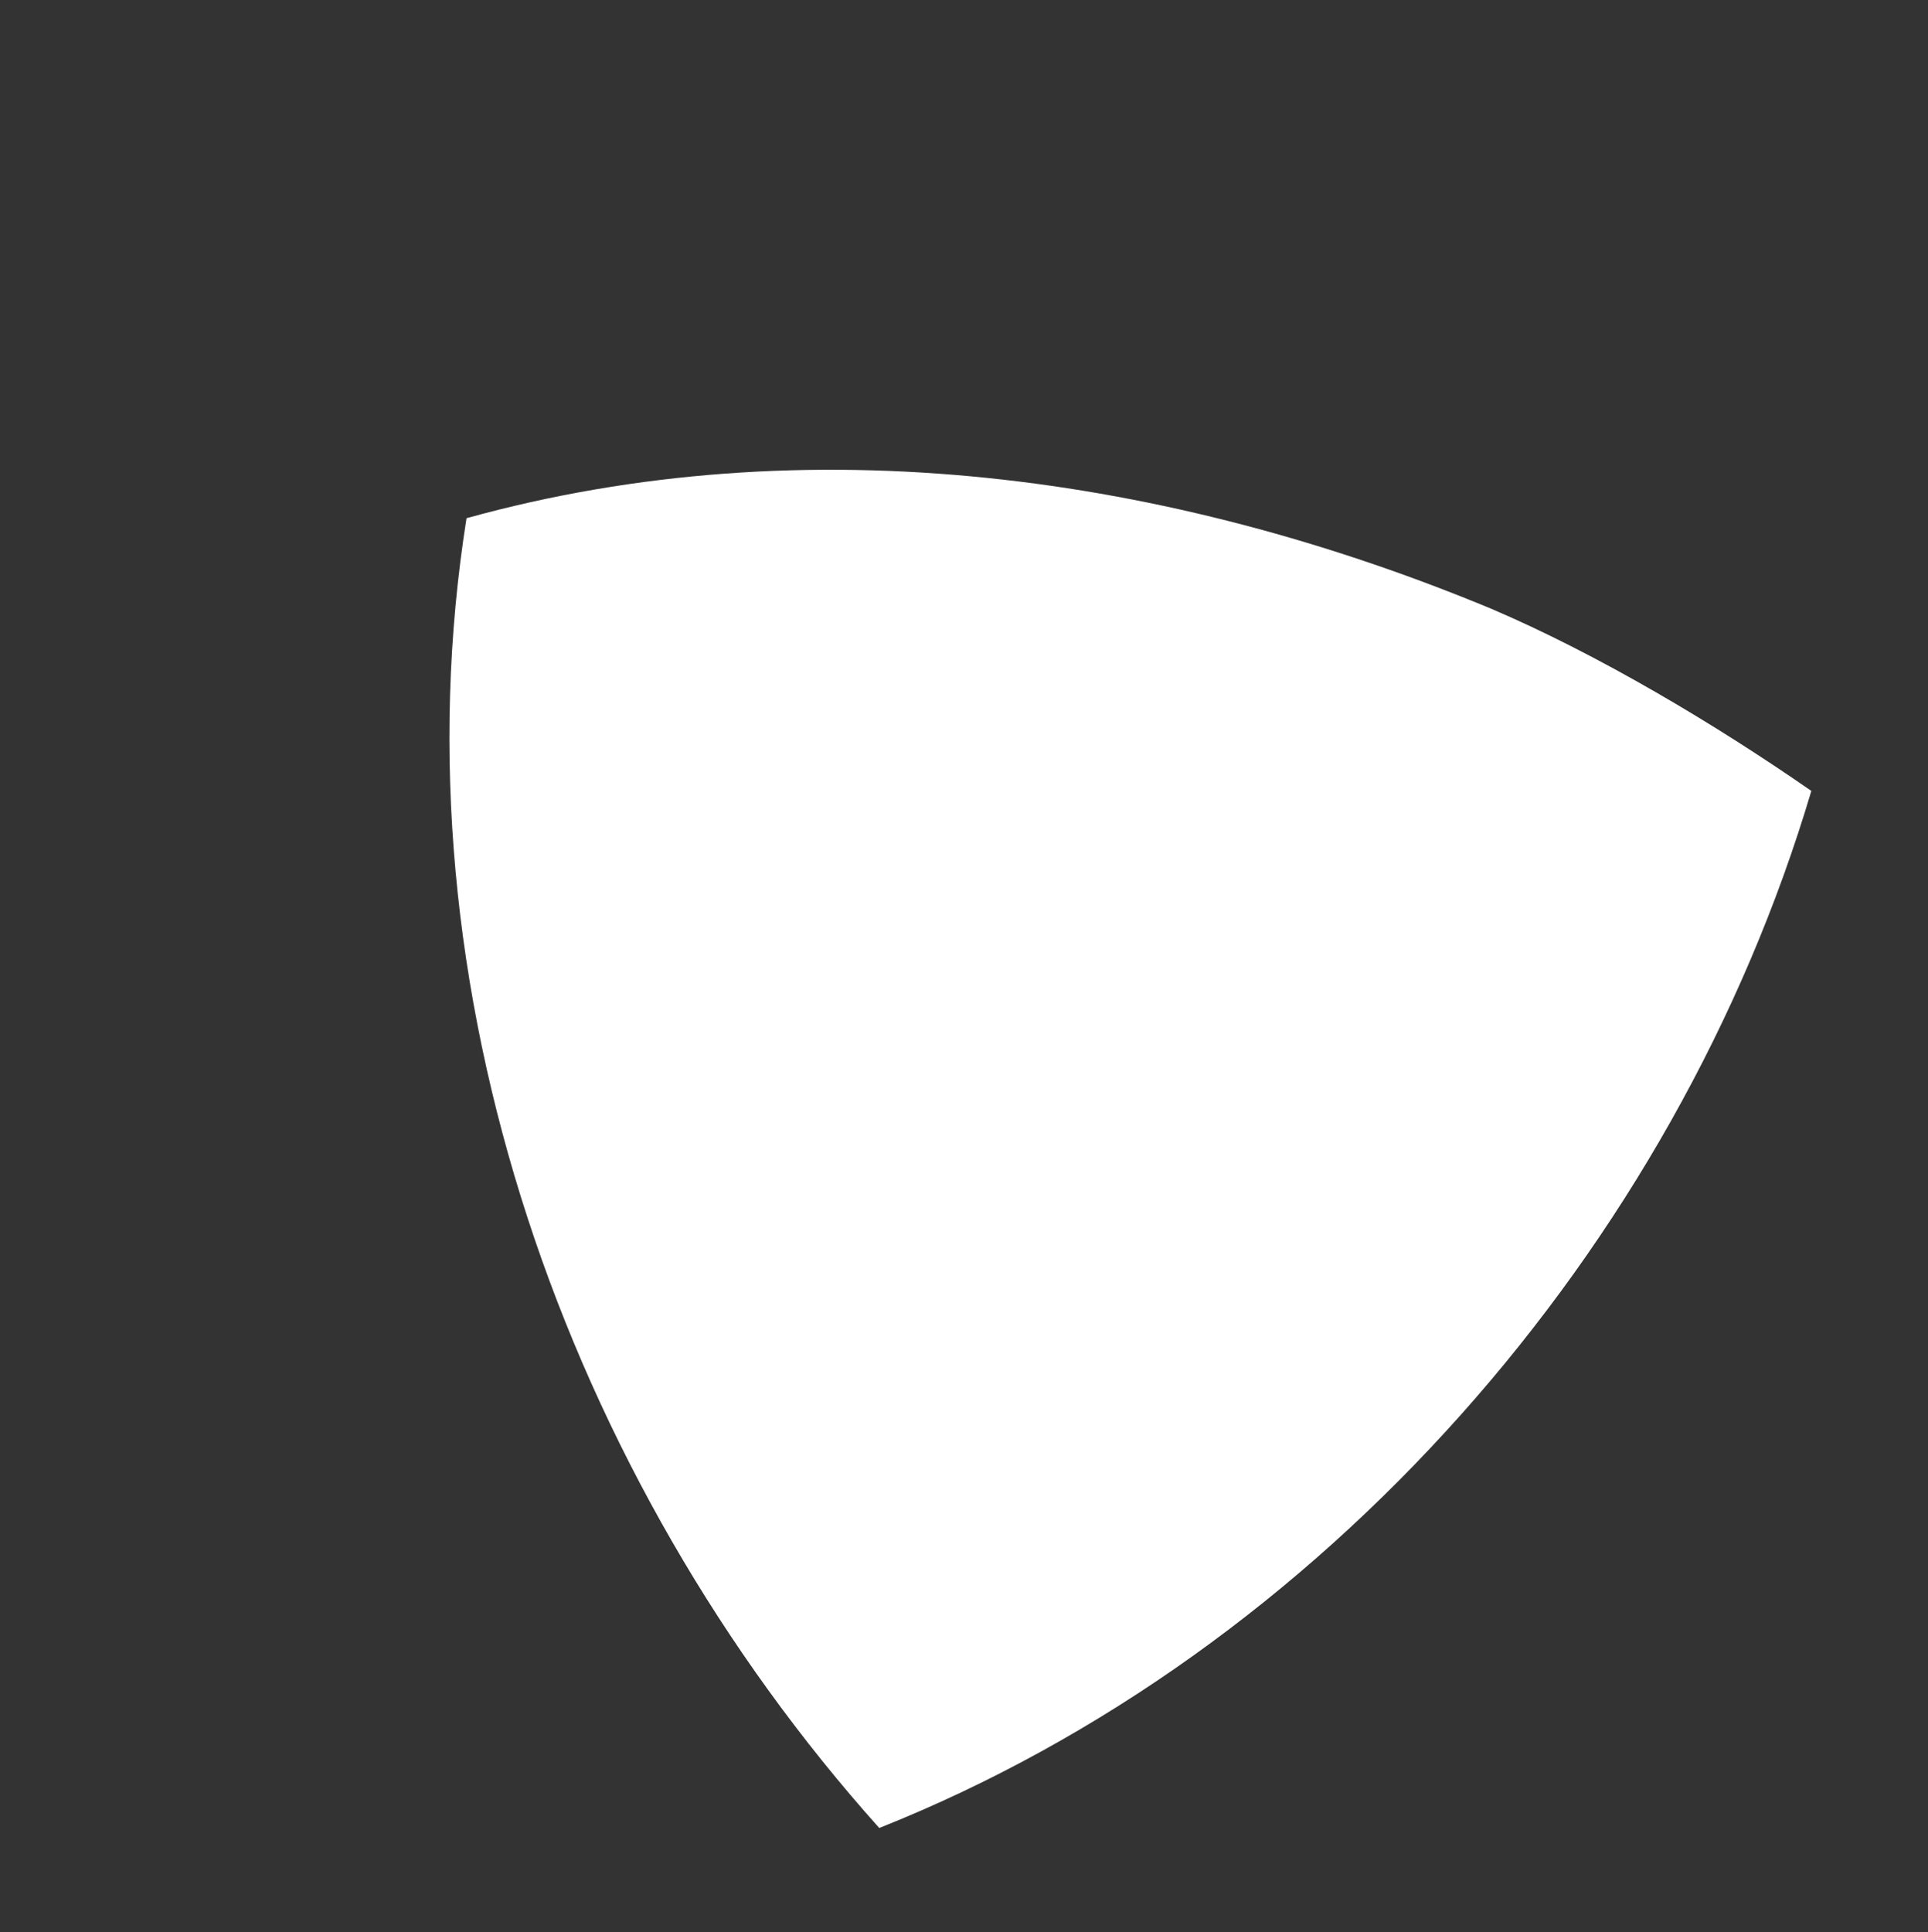 <svg xmlns="http://www.w3.org/2000/svg" width="592.976" height="594.238" viewBox="0 0 592.976 594.238">
  <rect x="0" y="0" width="592.976" height="594.238" fill="#333333" stroke="none"/>
  <path id="op-bg" d="M4039.2,390.347C4003.491,289.2,3940.9,196,3848.963,137.439v.042c-122.444,79.492-198.862,220.2-214.382,363.844,131.785,65.126,296.322,62.749,428.841-.372C4058.91,465.382,4050.794,424.277,4039.2,390.347Z" transform="translate(-2534.147 2927.747) rotate(-48)" fill="#fff"/>
</svg>
